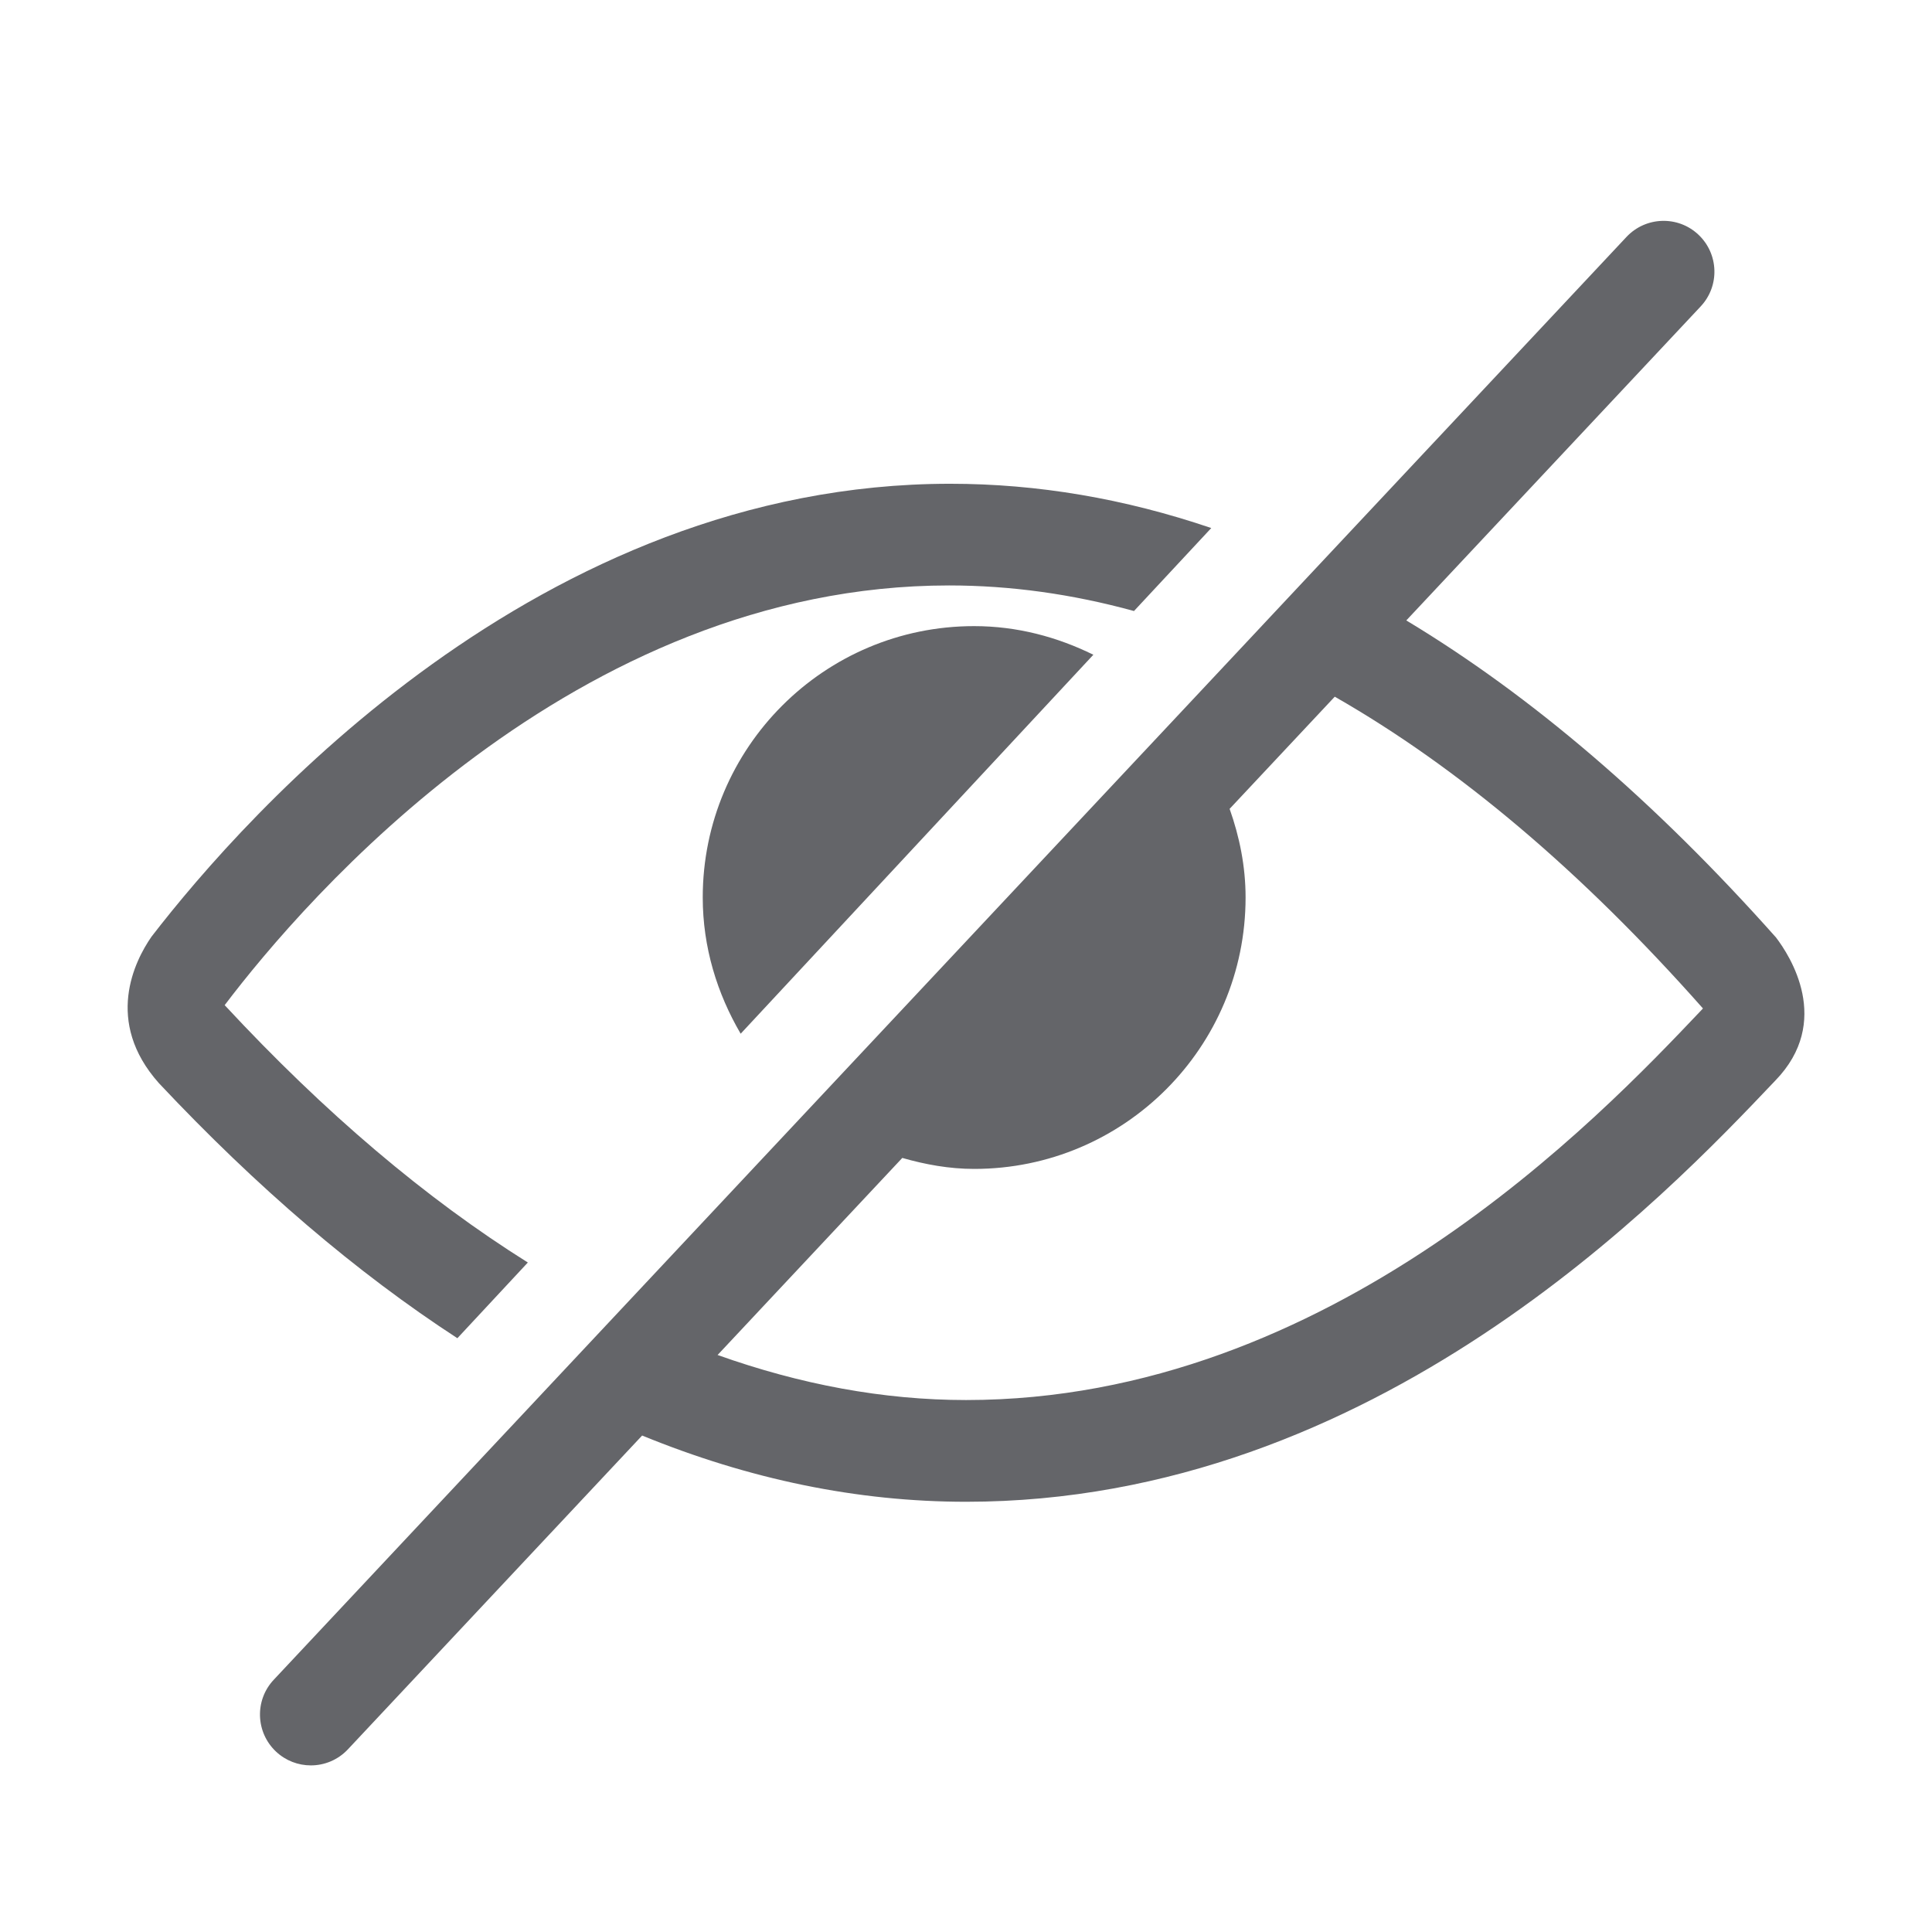<?xml version="1.0" encoding="utf-8"?>
<!-- Generator: Adobe Illustrator 16.0.0, SVG Export Plug-In . SVG Version: 6.00 Build 0)  -->
<!DOCTYPE svg PUBLIC "-//W3C//DTD SVG 1.1//EN" "http://www.w3.org/Graphics/SVG/1.1/DTD/svg11.dtd">
<svg version="1.1" id="圖層_1" xmlns="http://www.w3.org/2000/svg" xmlns:xlink="http://www.w3.org/1999/xlink" x="0px" y="0px"
	 width="38px" height="38px" viewBox="0 0 38 38" enable-background="new 0 0 38 38" xml:space="preserve">
<g>
	<path fill="#646569" d="M13.822,17.652c0,0.981,0.284,1.89,0.746,2.68l6.937-7.454c-0.711-0.35-1.499-0.563-2.344-0.563
		C16.213,12.314,13.822,14.704,13.822,17.652z"/>
	<path fill="#646569" d="M10.382,24.832c-2.002-1.255-3.992-2.939-5.963-5.062c1.566-2.067,6.872-8.255,14.248-8.255
		c1.211,0,2.424,0.17,3.637,0.503l1.52-1.632c-1.703-0.579-3.415-0.871-5.135-0.871c-8.092,0-13.846,6.493-15.709,8.908
		c-0.33,0.475-0.936,1.67,0.146,2.882c1.93,2.054,3.889,3.727,5.87,5.016L10.382,24.832z"/>
	<path fill="#646569" d="M34.931,18.438c-2.389-2.685-4.816-4.758-7.271-6.235l5.79-6.176c0.378-0.402,0.357-1.035-0.046-1.413
		c-0.402-0.377-1.034-0.357-1.413,0.046l-6.145,6.554l0,0l-1.449,1.546l0,0L5.384,33.039c-0.378,0.402-0.357,1.035,0.045,1.413
		c0.193,0.181,0.439,0.271,0.685,0.271c0.267,0,0.532-0.106,0.729-0.316l5.787-6.172c2.106,0.862,4.232,1.303,6.371,1.303
		c8.048,0,13.766-6.017,15.914-8.281C36.051,20.09,35.2,18.79,34.931,18.438z M33.453,19.88c-1.987,2.094-7.264,7.657-14.452,7.657
		c-1.63,0-3.261-0.307-4.887-0.886l3.633-3.876c0.451,0.129,0.92,0.216,1.414,0.216c2.948,0,5.338-2.391,5.338-5.339
		c0-0.614-0.12-1.196-0.314-1.743l2.068-2.206c2.428,1.388,4.847,3.426,7.242,6.132C33.481,19.85,33.468,19.864,33.453,19.88z"/>
</g>
</svg>
